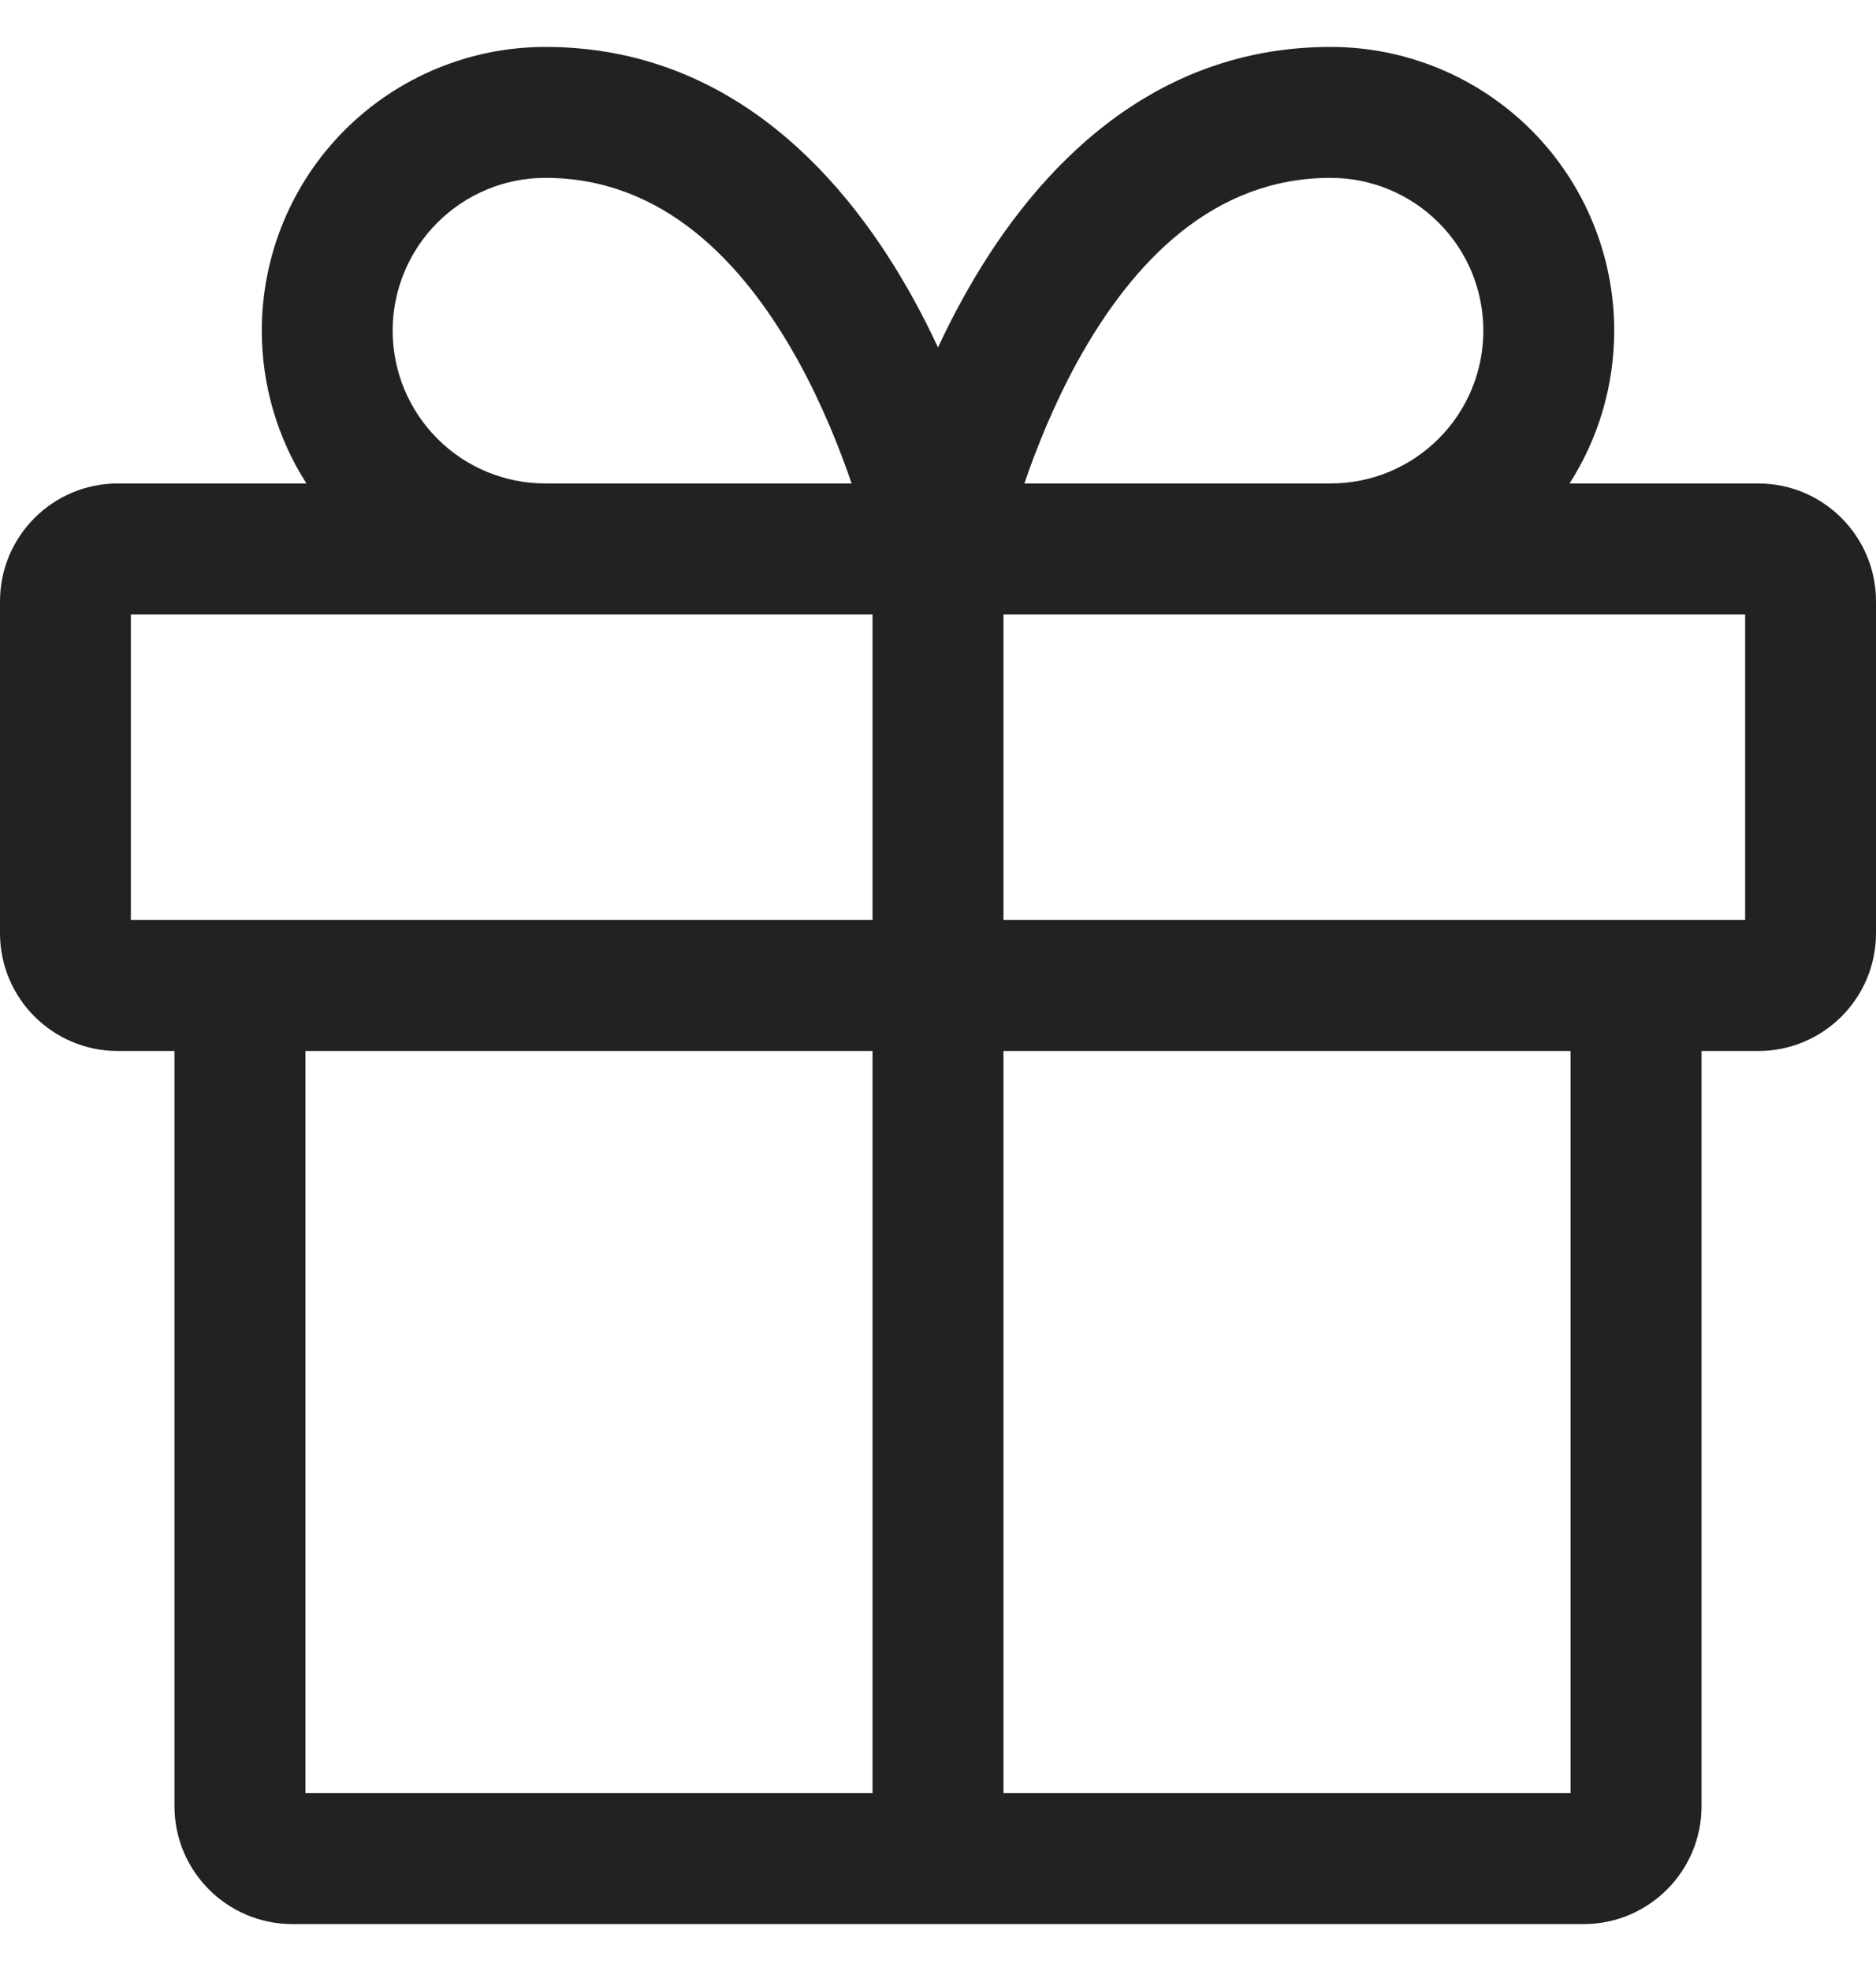 <svg width="20" height="21" viewBox="0 0 20 21" fill="none" xmlns="http://www.w3.org/2000/svg">
<g id="Presente">
<path id="Union" fill-rule="evenodd" clip-rule="evenodd" d="M1.256 5.151H3.267C2.958 4.669 2.791 4.105 2.791 3.523C2.791 2.721 3.109 1.952 3.676 1.385C4.243 0.819 5.012 0.5 5.814 0.5C7.83 0.5 9.059 1.95 9.739 3.187C9.835 3.36 9.921 3.533 10 3.702C10.079 3.533 10.165 3.36 10.261 3.187C10.941 1.95 12.17 0.5 14.186 0.5C14.988 0.5 15.757 0.819 16.324 1.385C16.891 1.952 17.209 2.721 17.209 3.523C17.209 4.105 17.042 4.669 16.733 5.151H18.744C19.438 5.151 20 5.714 20 6.407V9.942C20 10.636 19.438 11.198 18.744 11.198H18.14V19.244C18.14 19.937 17.577 20.5 16.884 20.5H10.025C10.021 20.5 10.016 20.5 10.011 20.5C10.007 20.5 10.004 20.5 10 20.5C9.992 20.5 9.983 20.5 9.975 20.5H3.116C2.423 20.5 1.86 19.937 1.86 19.244V11.198H1.256C0.562 11.198 0 10.636 0 9.942V6.407C0 5.714 0.562 5.151 1.256 5.151ZM5.814 1.895C5.382 1.895 4.968 2.067 4.663 2.372C4.358 2.677 4.186 3.091 4.186 3.523C4.186 3.955 4.358 4.369 4.663 4.674C4.968 4.98 5.382 5.151 5.814 5.151H9.079C8.95 4.773 8.766 4.314 8.517 3.859C7.918 2.771 7.054 1.895 5.814 1.895ZM10.698 19.104H16.744V11.198H10.698V19.104ZM9.302 11.198V19.104H3.256V11.198H9.302ZM10.698 9.802H17.416C17.425 9.802 17.433 9.802 17.442 9.802C17.45 9.802 17.459 9.802 17.467 9.802H18.605V6.547H10.698V9.802ZM9.302 6.547V9.802H2.583C2.575 9.802 2.567 9.802 2.558 9.802C2.55 9.802 2.541 9.802 2.533 9.802H1.395V6.547H9.302ZM14.186 5.151H10.921C11.05 4.773 11.234 4.314 11.483 3.859C12.082 2.771 12.946 1.895 14.186 1.895C14.618 1.895 15.032 2.067 15.337 2.372C15.643 2.677 15.814 3.091 15.814 3.523C15.814 3.955 15.643 4.369 15.337 4.674C15.032 4.98 14.618 5.151 14.186 5.151Z" fill="#222222"/>
</g>
</svg>

